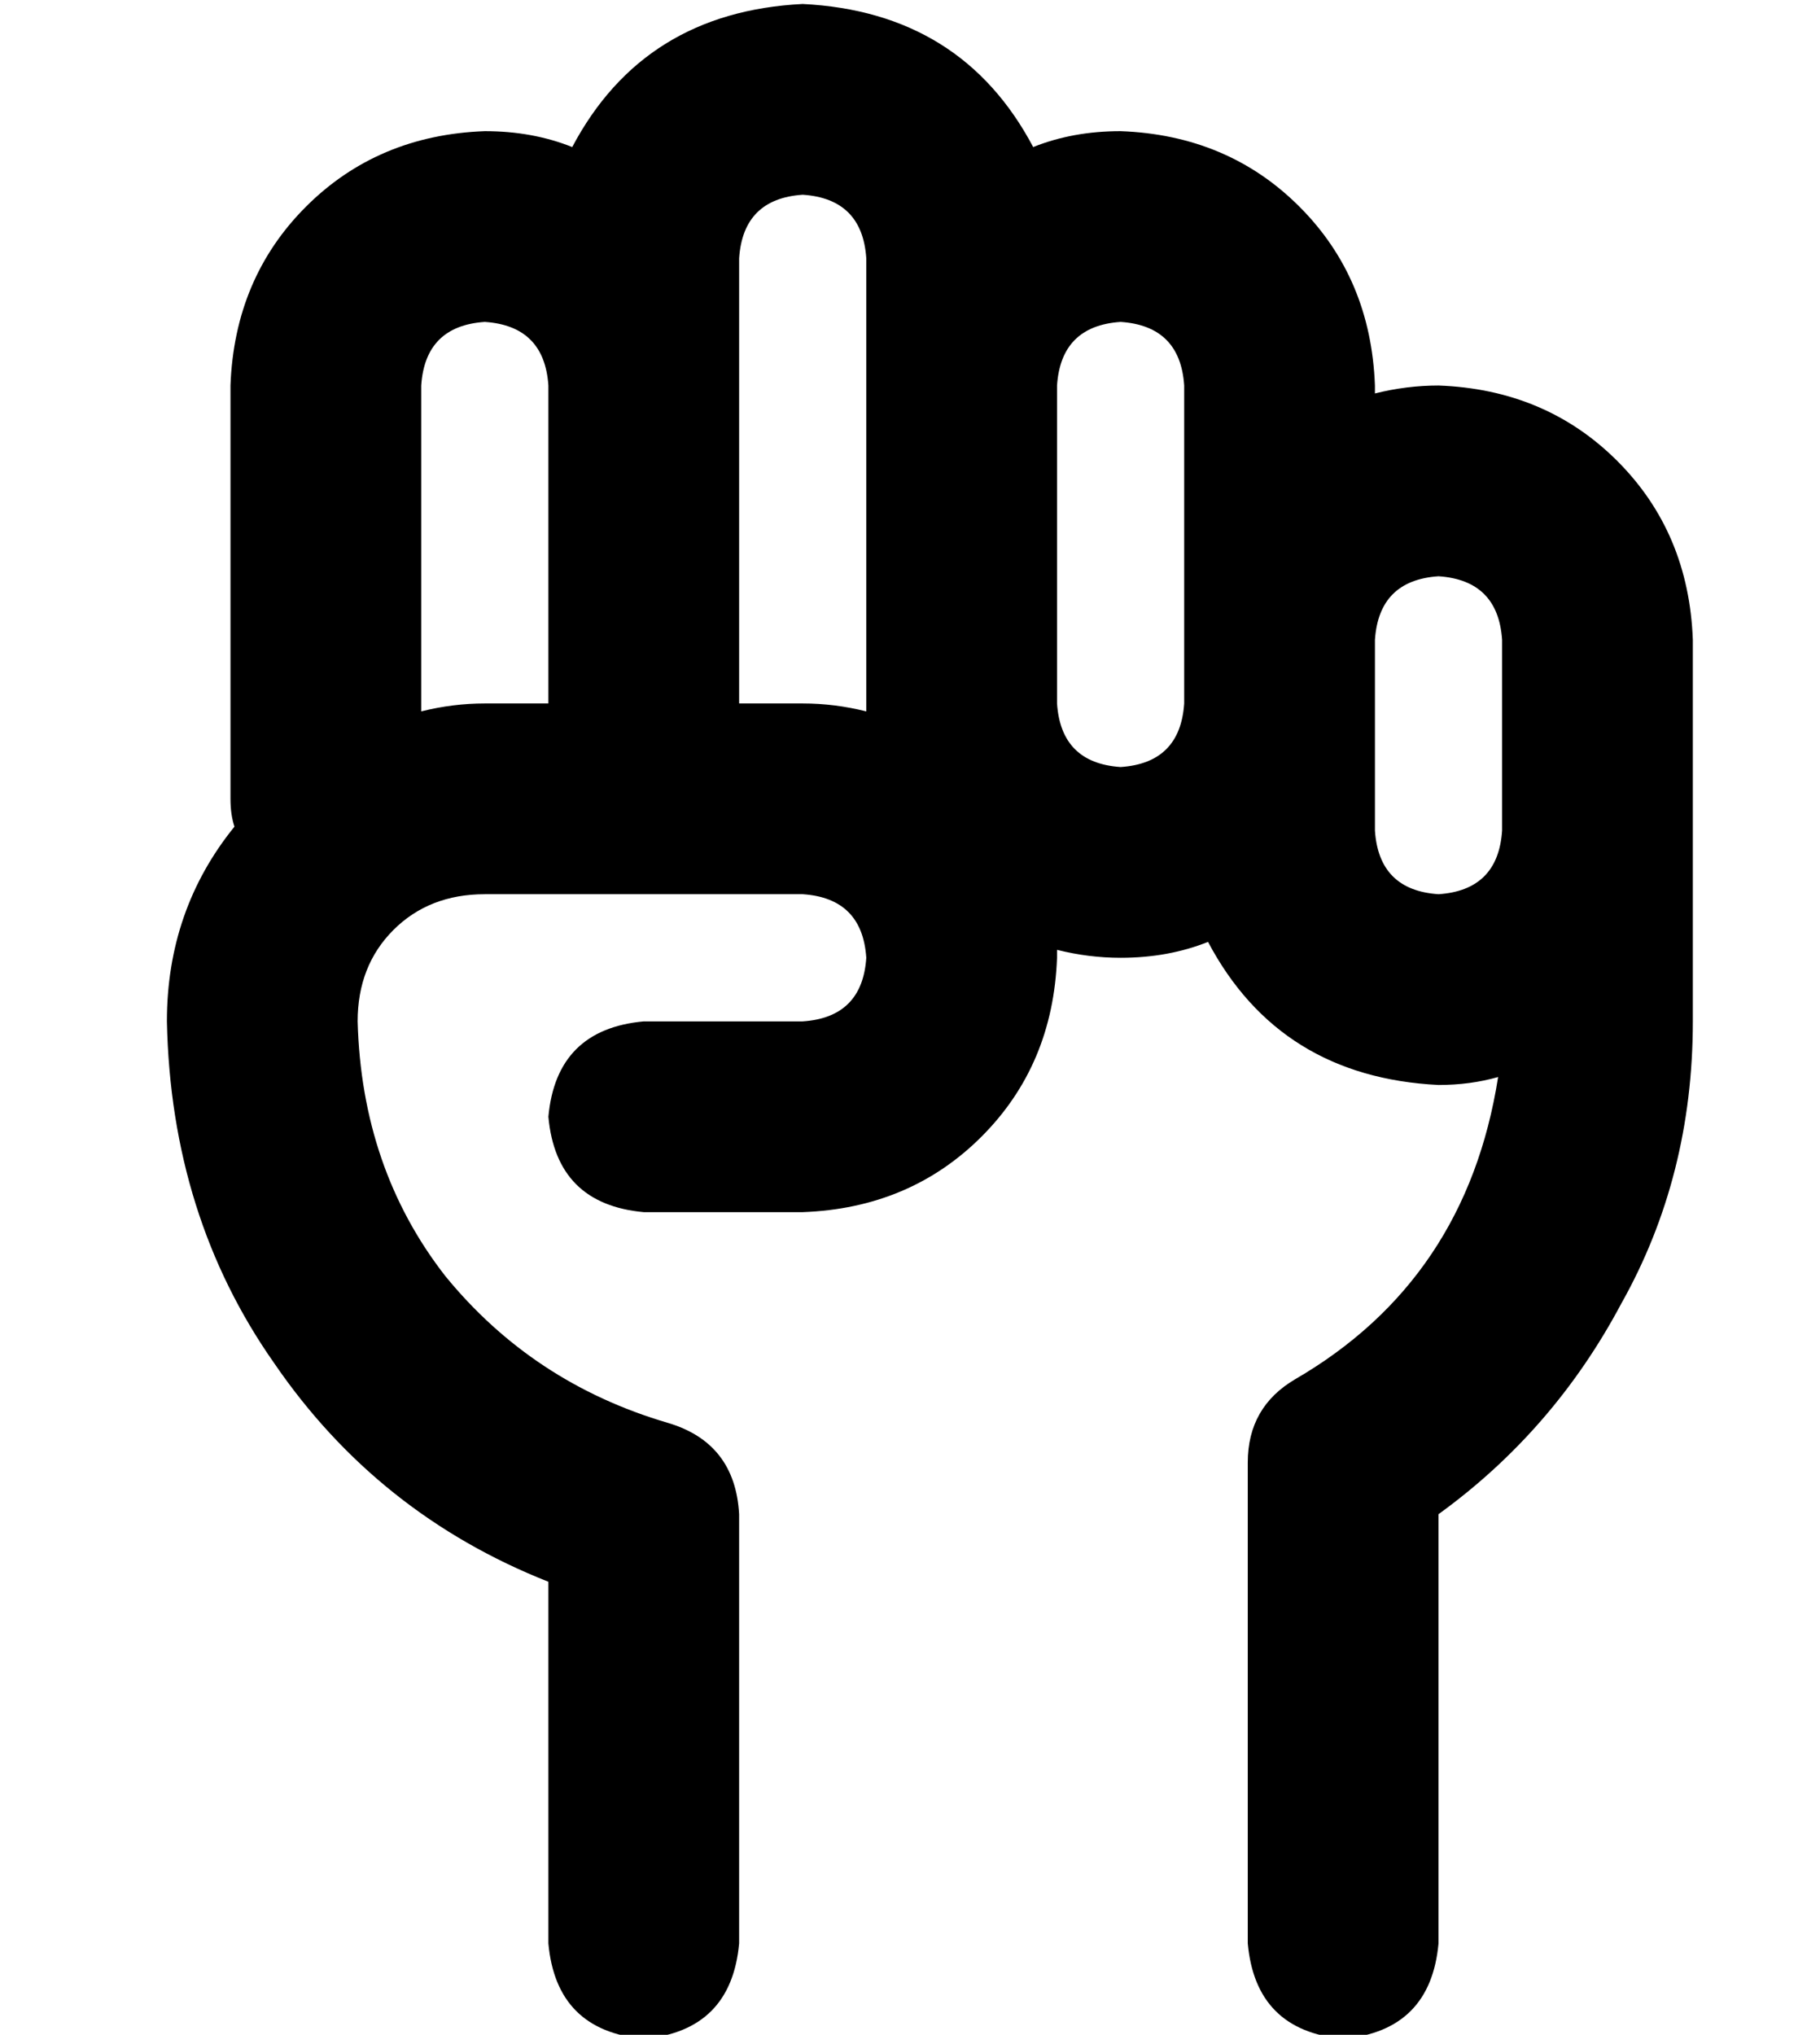 <?xml version="1.0" standalone="no"?>
<!DOCTYPE svg PUBLIC "-//W3C//DTD SVG 1.1//EN" "http://www.w3.org/Graphics/SVG/1.1/DTD/svg11.dtd" >
<svg xmlns="http://www.w3.org/2000/svg" xmlns:xlink="http://www.w3.org/1999/xlink" version="1.1" viewBox="-10 -40 458 512">
   <path fill="currentColor"
d="M112 41q15 1 16 16v80v0h-16v0q-8 0 -16 2v-82v0q1 -15 16 -16v0zM112 185h40h-40h80q15 1 16 16q-1 15 -16 16h-40v0q-22 2 -24 24q2 22 24 24h40v0q27 -1 45 -19t19 -45v-1v-1q8 2 16 2q12 0 22 -4q18 34 58 36q8 0 15 -2q-8 51 -51 76q-12 7 -12 21v121v0q2 22 24 24
q22 -2 24 -24v-108v0q29 -21 46 -53q18 -32 18 -71v-48v0v-16v0v-32v0q-1 -27 -19 -45t-45 -19q-8 0 -16 2v-2v0q-1 -27 -19 -45t-45 -19q-12 0 -22 4q-18 -34 -58 -36q-40 2 -58 36q-10 -4 -22 -4q-27 1 -45 19t-19 45v104v0q0 4 1 7q-17 21 -17 49q1 49 27 86q26 38 69 55
v91v0q2 22 24 24q22 -2 24 -24v-108v0q-1 -18 -18 -23q-34 -10 -56 -37q-21 -27 -22 -64q0 -14 9 -23t23 -9v0zM368 153v16v-16v16q-1 15 -16 16q-15 -1 -16 -16v-32v0v-16v0q1 -15 16 -16q15 1 16 16v32v0zM176 137v-80v80v-80v-32v0q1 -15 16 -16q15 1 16 16v32v0v80v0v2
v0q-8 -2 -16 -2h-16v0zM256 137v-80v80v-80q1 -15 16 -16q15 1 16 16v64v0v16v0q-1 15 -16 16q-15 -1 -16 -16v0z" />
</svg>
